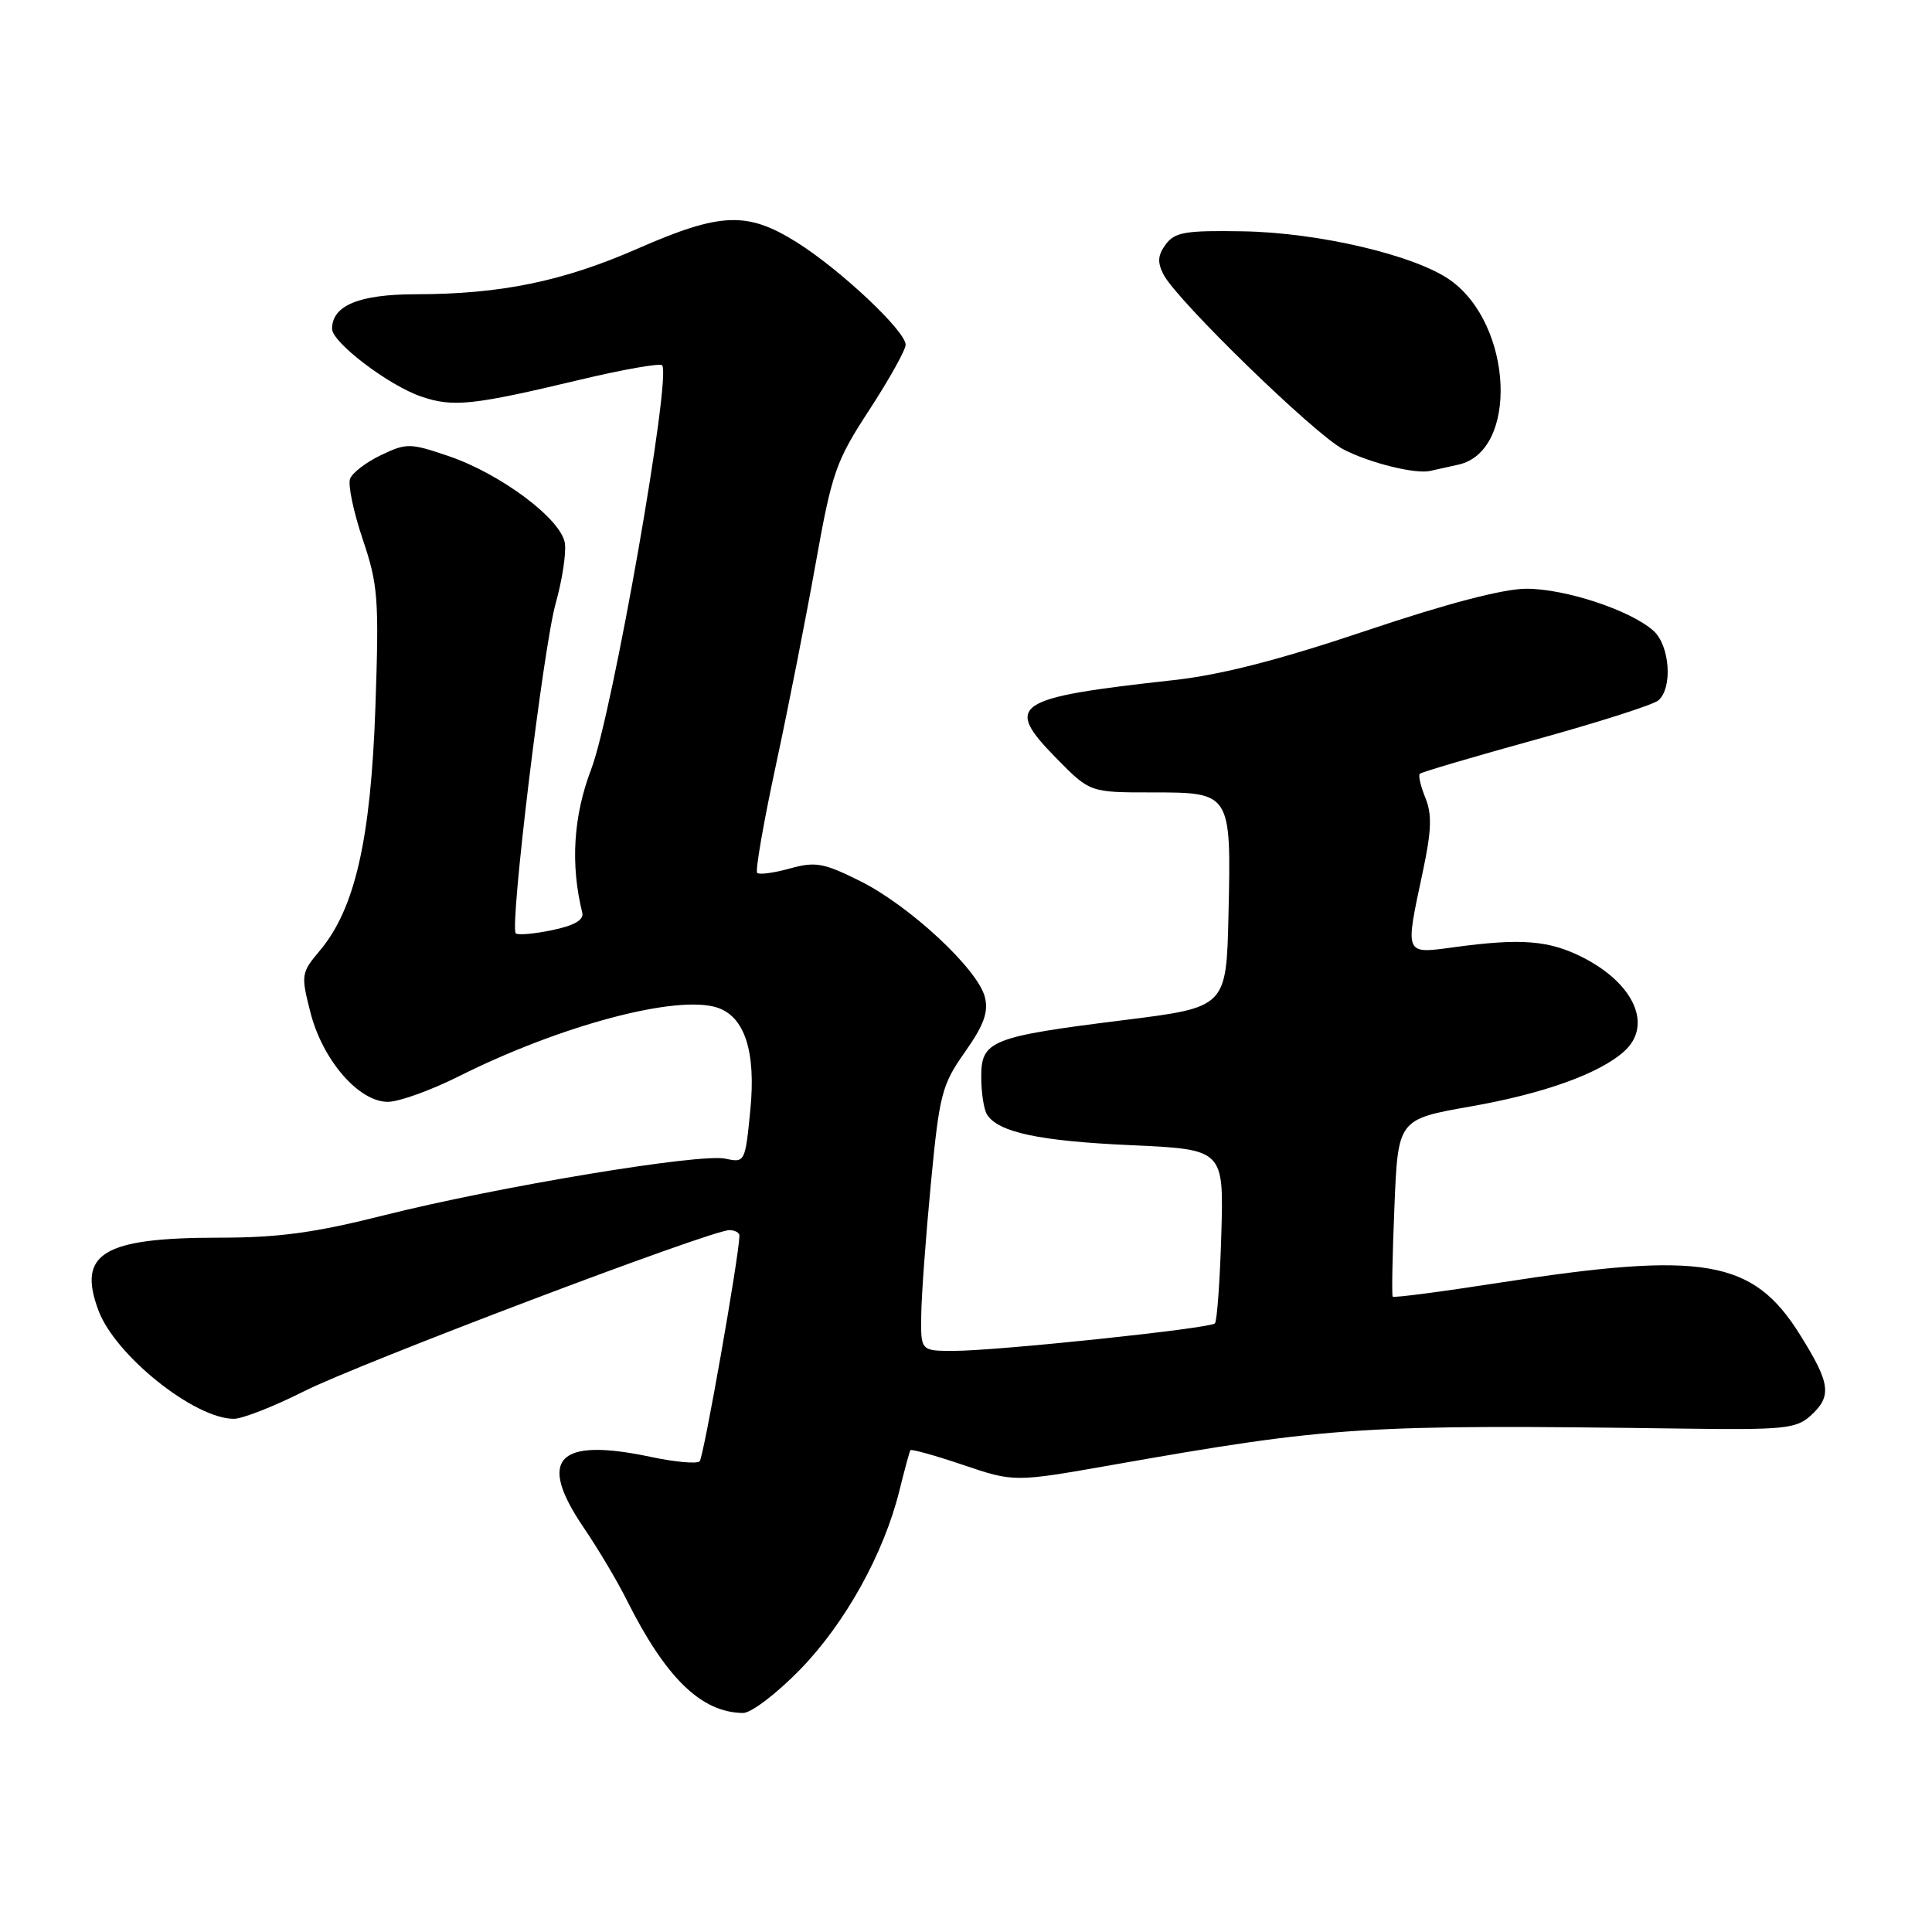 <?xml version="1.0" encoding="UTF-8" standalone="no"?>
<!DOCTYPE svg PUBLIC "-//W3C//DTD SVG 1.1//EN" "http://www.w3.org/Graphics/SVG/1.1/DTD/svg11.dtd" >
<svg xmlns="http://www.w3.org/2000/svg" xmlns:xlink="http://www.w3.org/1999/xlink" version="1.1" viewBox="0 0 256 256">
 <g >
 <path fill="currentColor"
d=" M 106.04 221.20 C 112.01 215.06 117.12 205.85 119.18 197.50 C 119.86 194.75 120.51 192.35 120.63 192.16 C 120.75 191.98 123.89 192.85 127.61 194.11 C 134.39 196.40 134.39 196.40 147.44 194.10 C 176.50 188.98 180.65 188.72 223.15 189.30 C 236.31 189.48 238.01 189.31 239.90 187.60 C 242.78 184.99 242.56 183.33 238.49 176.83 C 232.26 166.87 225.78 165.76 198.65 169.97 C 191.03 171.16 184.68 171.99 184.54 171.81 C 184.40 171.64 184.50 166.28 184.77 159.90 C 185.24 148.31 185.24 148.31 194.87 146.61 C 204.57 144.91 211.96 142.25 215.23 139.29 C 219.00 135.88 216.56 130.35 209.76 126.88 C 205.29 124.60 201.60 124.30 192.75 125.50 C 186.03 126.41 186.15 126.68 188.53 115.50 C 189.69 110.06 189.76 107.88 188.87 105.72 C 188.25 104.19 187.91 102.75 188.13 102.53 C 188.36 102.31 195.27 100.27 203.49 98.00 C 211.72 95.73 219.02 93.40 219.72 92.82 C 221.66 91.21 221.28 85.57 219.11 83.60 C 216.11 80.88 207.40 78.00 202.24 78.01 C 199.17 78.02 191.69 79.98 181.00 83.58 C 169.49 87.45 161.78 89.43 155.50 90.12 C 134.24 92.47 132.96 93.32 139.98 100.48 C 144.42 105.00 144.42 105.00 152.67 105.00 C 163.14 105.00 163.15 105.02 162.78 121.23 C 162.50 133.47 162.50 133.47 149.00 135.16 C 131.27 137.37 130.00 137.88 130.02 142.73 C 130.02 144.80 130.37 147.03 130.79 147.69 C 132.28 150.04 137.72 151.20 149.83 151.74 C 162.16 152.30 162.16 152.30 161.83 163.57 C 161.65 169.77 161.26 175.07 160.98 175.36 C 160.30 176.03 132.09 179.00 126.37 179.00 C 122.00 179.00 122.00 179.00 122.07 174.25 C 122.10 171.64 122.68 163.78 123.35 156.78 C 124.48 144.96 124.80 143.74 127.86 139.40 C 130.37 135.83 131.00 134.11 130.50 132.12 C 129.59 128.44 120.54 120.02 114.00 116.76 C 109.13 114.33 108.06 114.14 104.66 115.08 C 102.54 115.67 100.59 115.93 100.33 115.66 C 100.06 115.39 101.18 108.95 102.82 101.34 C 104.46 93.73 106.83 81.68 108.10 74.56 C 110.25 62.55 110.76 61.10 115.21 54.28 C 117.84 50.24 120.00 46.37 120.00 45.68 C 120.00 43.86 111.32 35.70 105.55 32.09 C 99.00 27.99 95.48 28.13 84.50 32.94 C 74.58 37.29 66.34 38.98 55.08 38.99 C 47.58 39.00 44.00 40.48 44.00 43.57 C 44.00 45.37 51.48 51.06 55.80 52.54 C 60.02 53.99 62.64 53.71 76.84 50.32 C 82.53 48.96 87.43 48.10 87.73 48.40 C 89.03 49.70 81.16 94.54 78.34 101.92 C 75.97 108.12 75.57 114.53 77.15 120.92 C 77.39 121.90 76.13 122.63 73.16 123.25 C 70.77 123.75 68.60 123.94 68.34 123.67 C 67.51 122.84 71.99 85.76 73.63 79.95 C 74.49 76.90 75.04 73.32 74.85 71.99 C 74.39 68.80 66.37 62.79 59.43 60.43 C 54.34 58.70 53.86 58.69 50.50 60.30 C 48.54 61.23 46.69 62.64 46.39 63.43 C 46.08 64.22 46.84 67.83 48.06 71.45 C 50.10 77.50 50.24 79.31 49.74 93.77 C 49.13 111.24 47.03 120.44 42.38 125.96 C 39.90 128.91 39.86 129.17 41.14 134.18 C 42.76 140.49 47.54 146.00 51.39 146.00 C 52.85 146.00 57.08 144.48 60.77 142.63 C 74.21 135.89 89.59 131.78 95.00 133.50 C 98.67 134.67 100.19 139.32 99.42 147.11 C 98.74 154.01 98.70 154.09 96.12 153.53 C 92.75 152.79 65.91 157.25 50.81 161.05 C 41.70 163.35 36.89 164.00 29.03 164.00 C 13.63 164.00 10.20 166.08 13.06 173.68 C 15.30 179.63 25.78 188.00 30.99 188.00 C 32.12 188.00 36.30 186.36 40.27 184.36 C 47.68 180.63 94.20 163.00 96.64 163.00 C 97.39 163.00 97.99 163.34 97.98 163.75 C 97.91 166.59 93.23 193.10 92.71 193.63 C 92.34 193.99 89.44 193.73 86.25 193.05 C 73.87 190.43 71.14 193.27 77.31 202.37 C 79.23 205.19 81.80 209.51 83.03 211.98 C 88.22 222.35 92.91 226.91 98.45 226.98 C 99.53 226.99 102.91 224.42 106.04 221.20 Z  M 193.23 61.57 C 201.23 59.82 200.50 43.06 192.18 37.13 C 187.54 33.83 174.78 30.82 164.68 30.65 C 157.08 30.52 155.66 30.76 154.46 32.39 C 153.40 33.83 153.34 34.77 154.18 36.39 C 156.00 39.87 174.23 57.59 178.00 59.54 C 181.46 61.34 187.56 62.85 189.50 62.40 C 190.05 62.27 191.73 61.90 193.23 61.57 Z "/>
</g>
</svg>